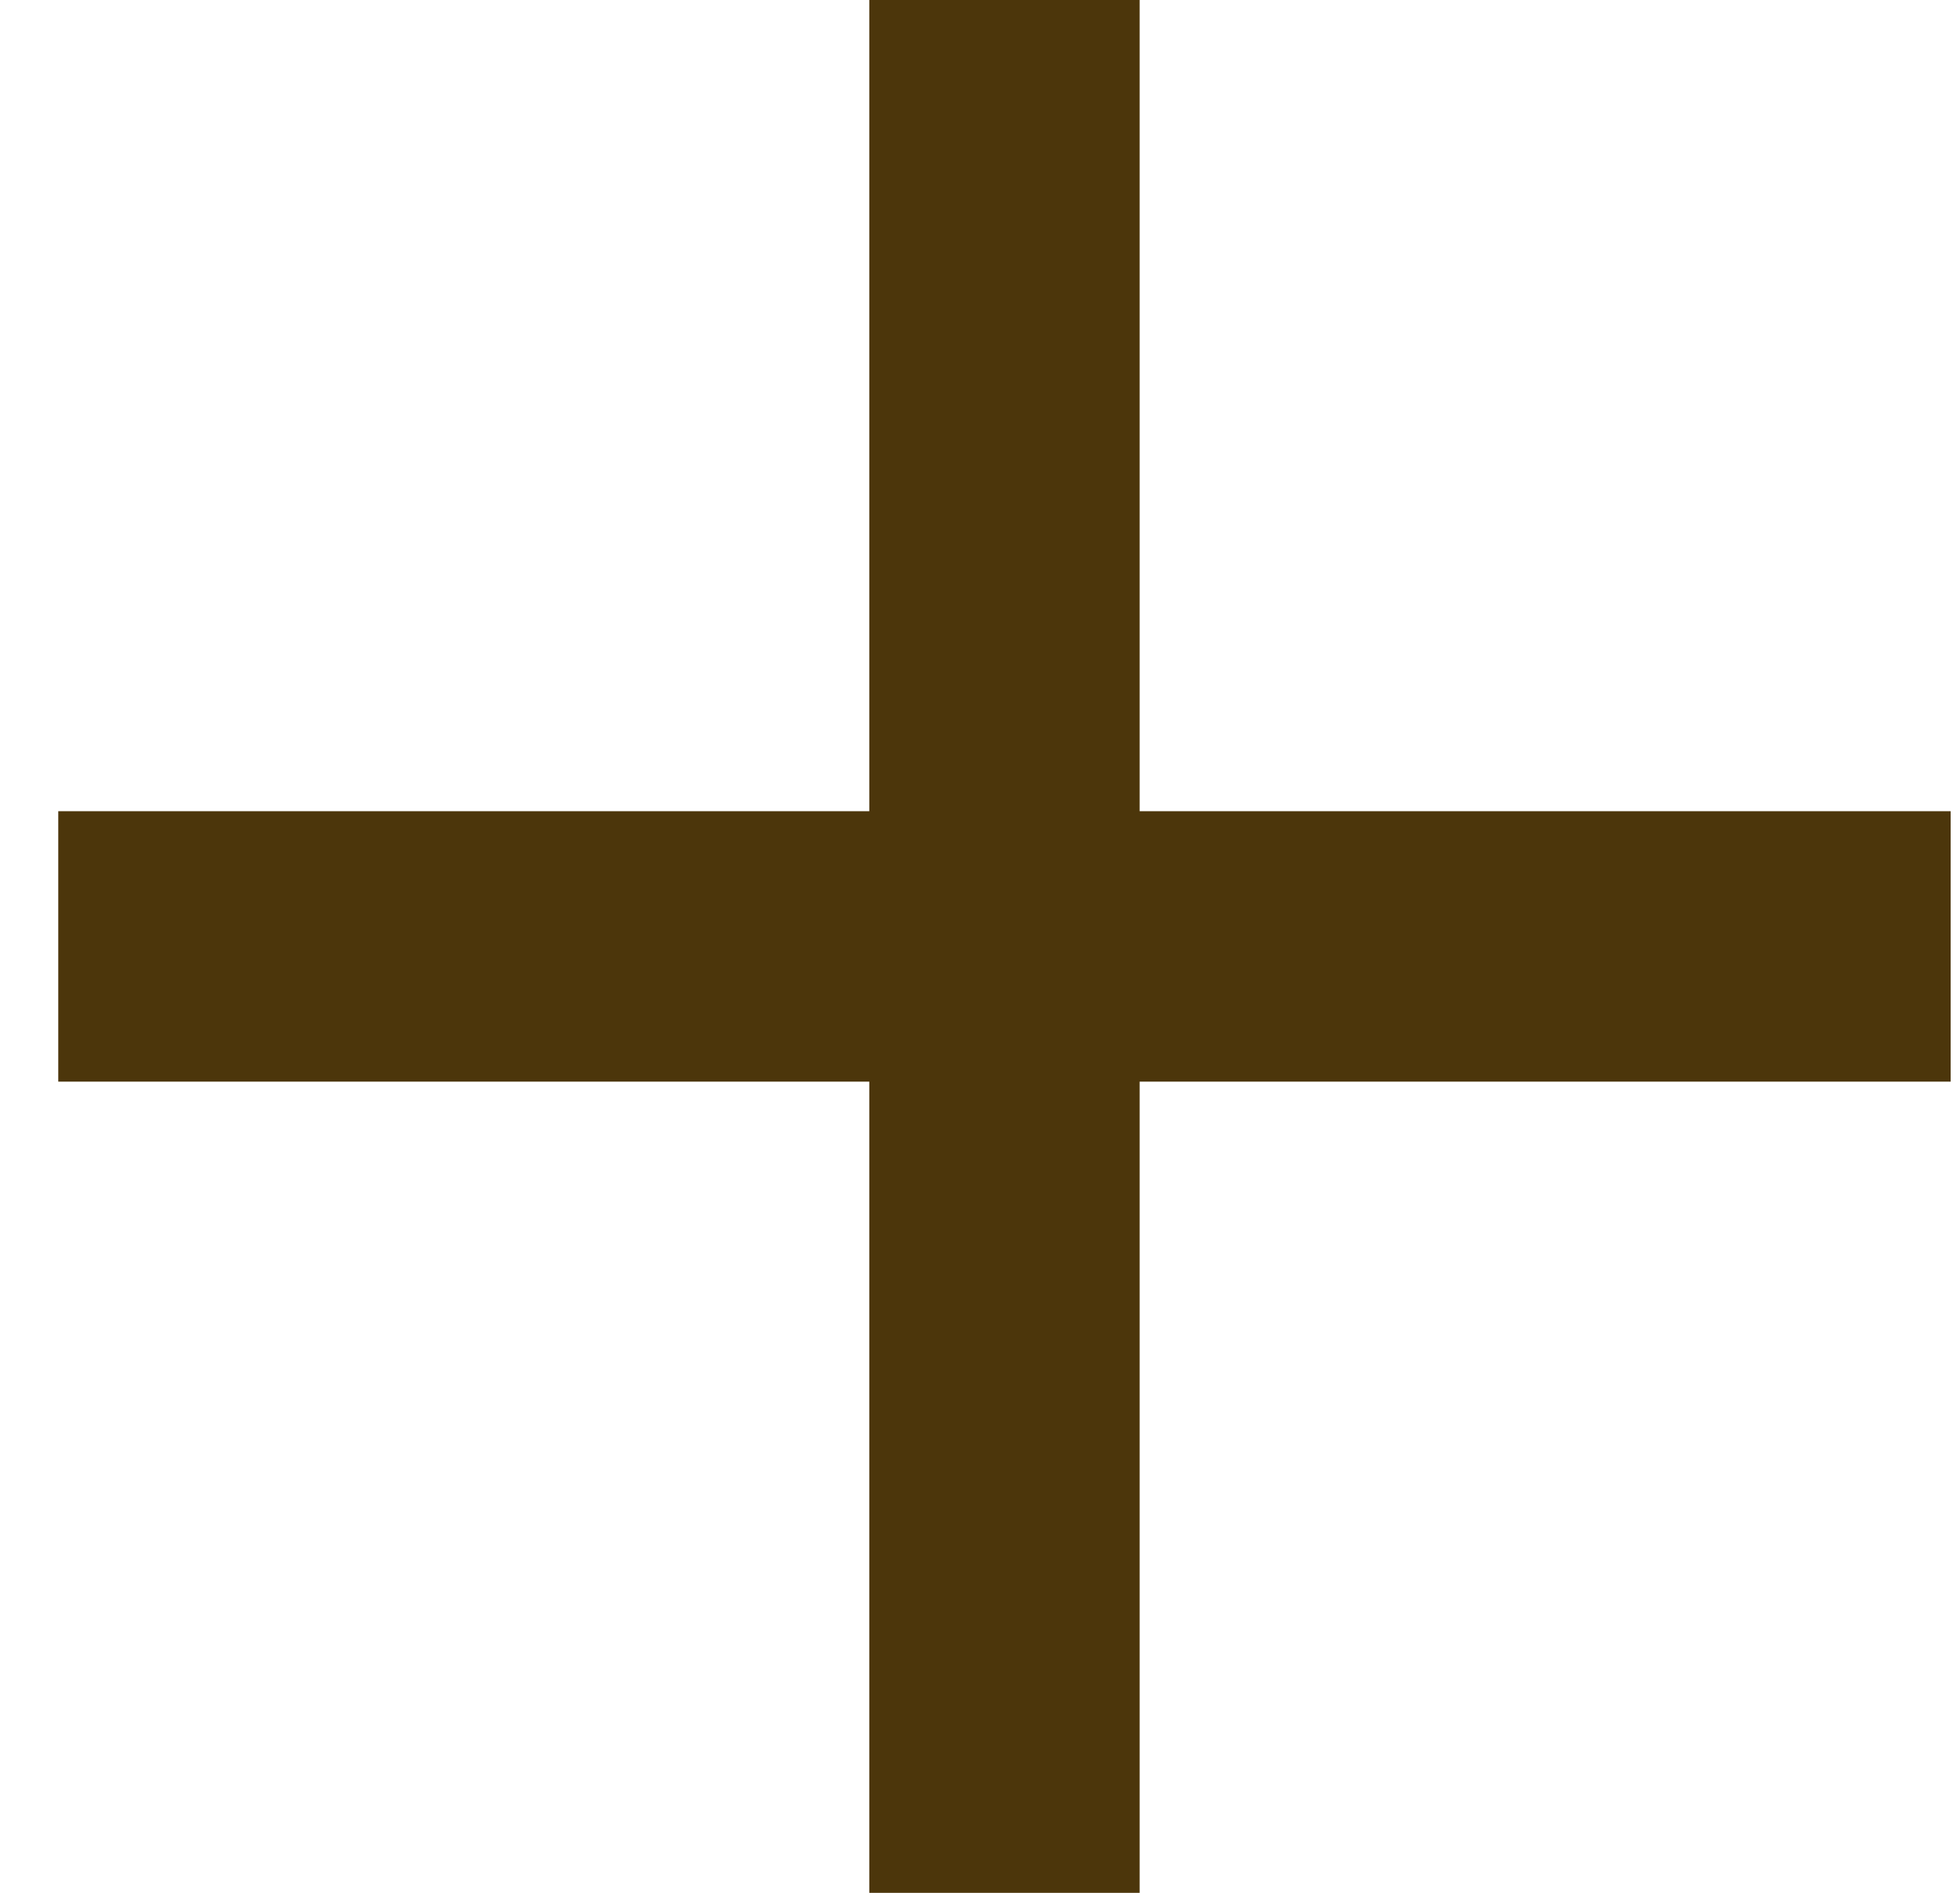 <svg width="29" height="28" viewBox="0 0 29 28" fill="none" xmlns="http://www.w3.org/2000/svg">
<path d="M28.862 16H16.862V28H12.862V16H0.862V12H12.862V0H16.862V12H28.862V16Z" fill="#4C360B"/>
</svg>
